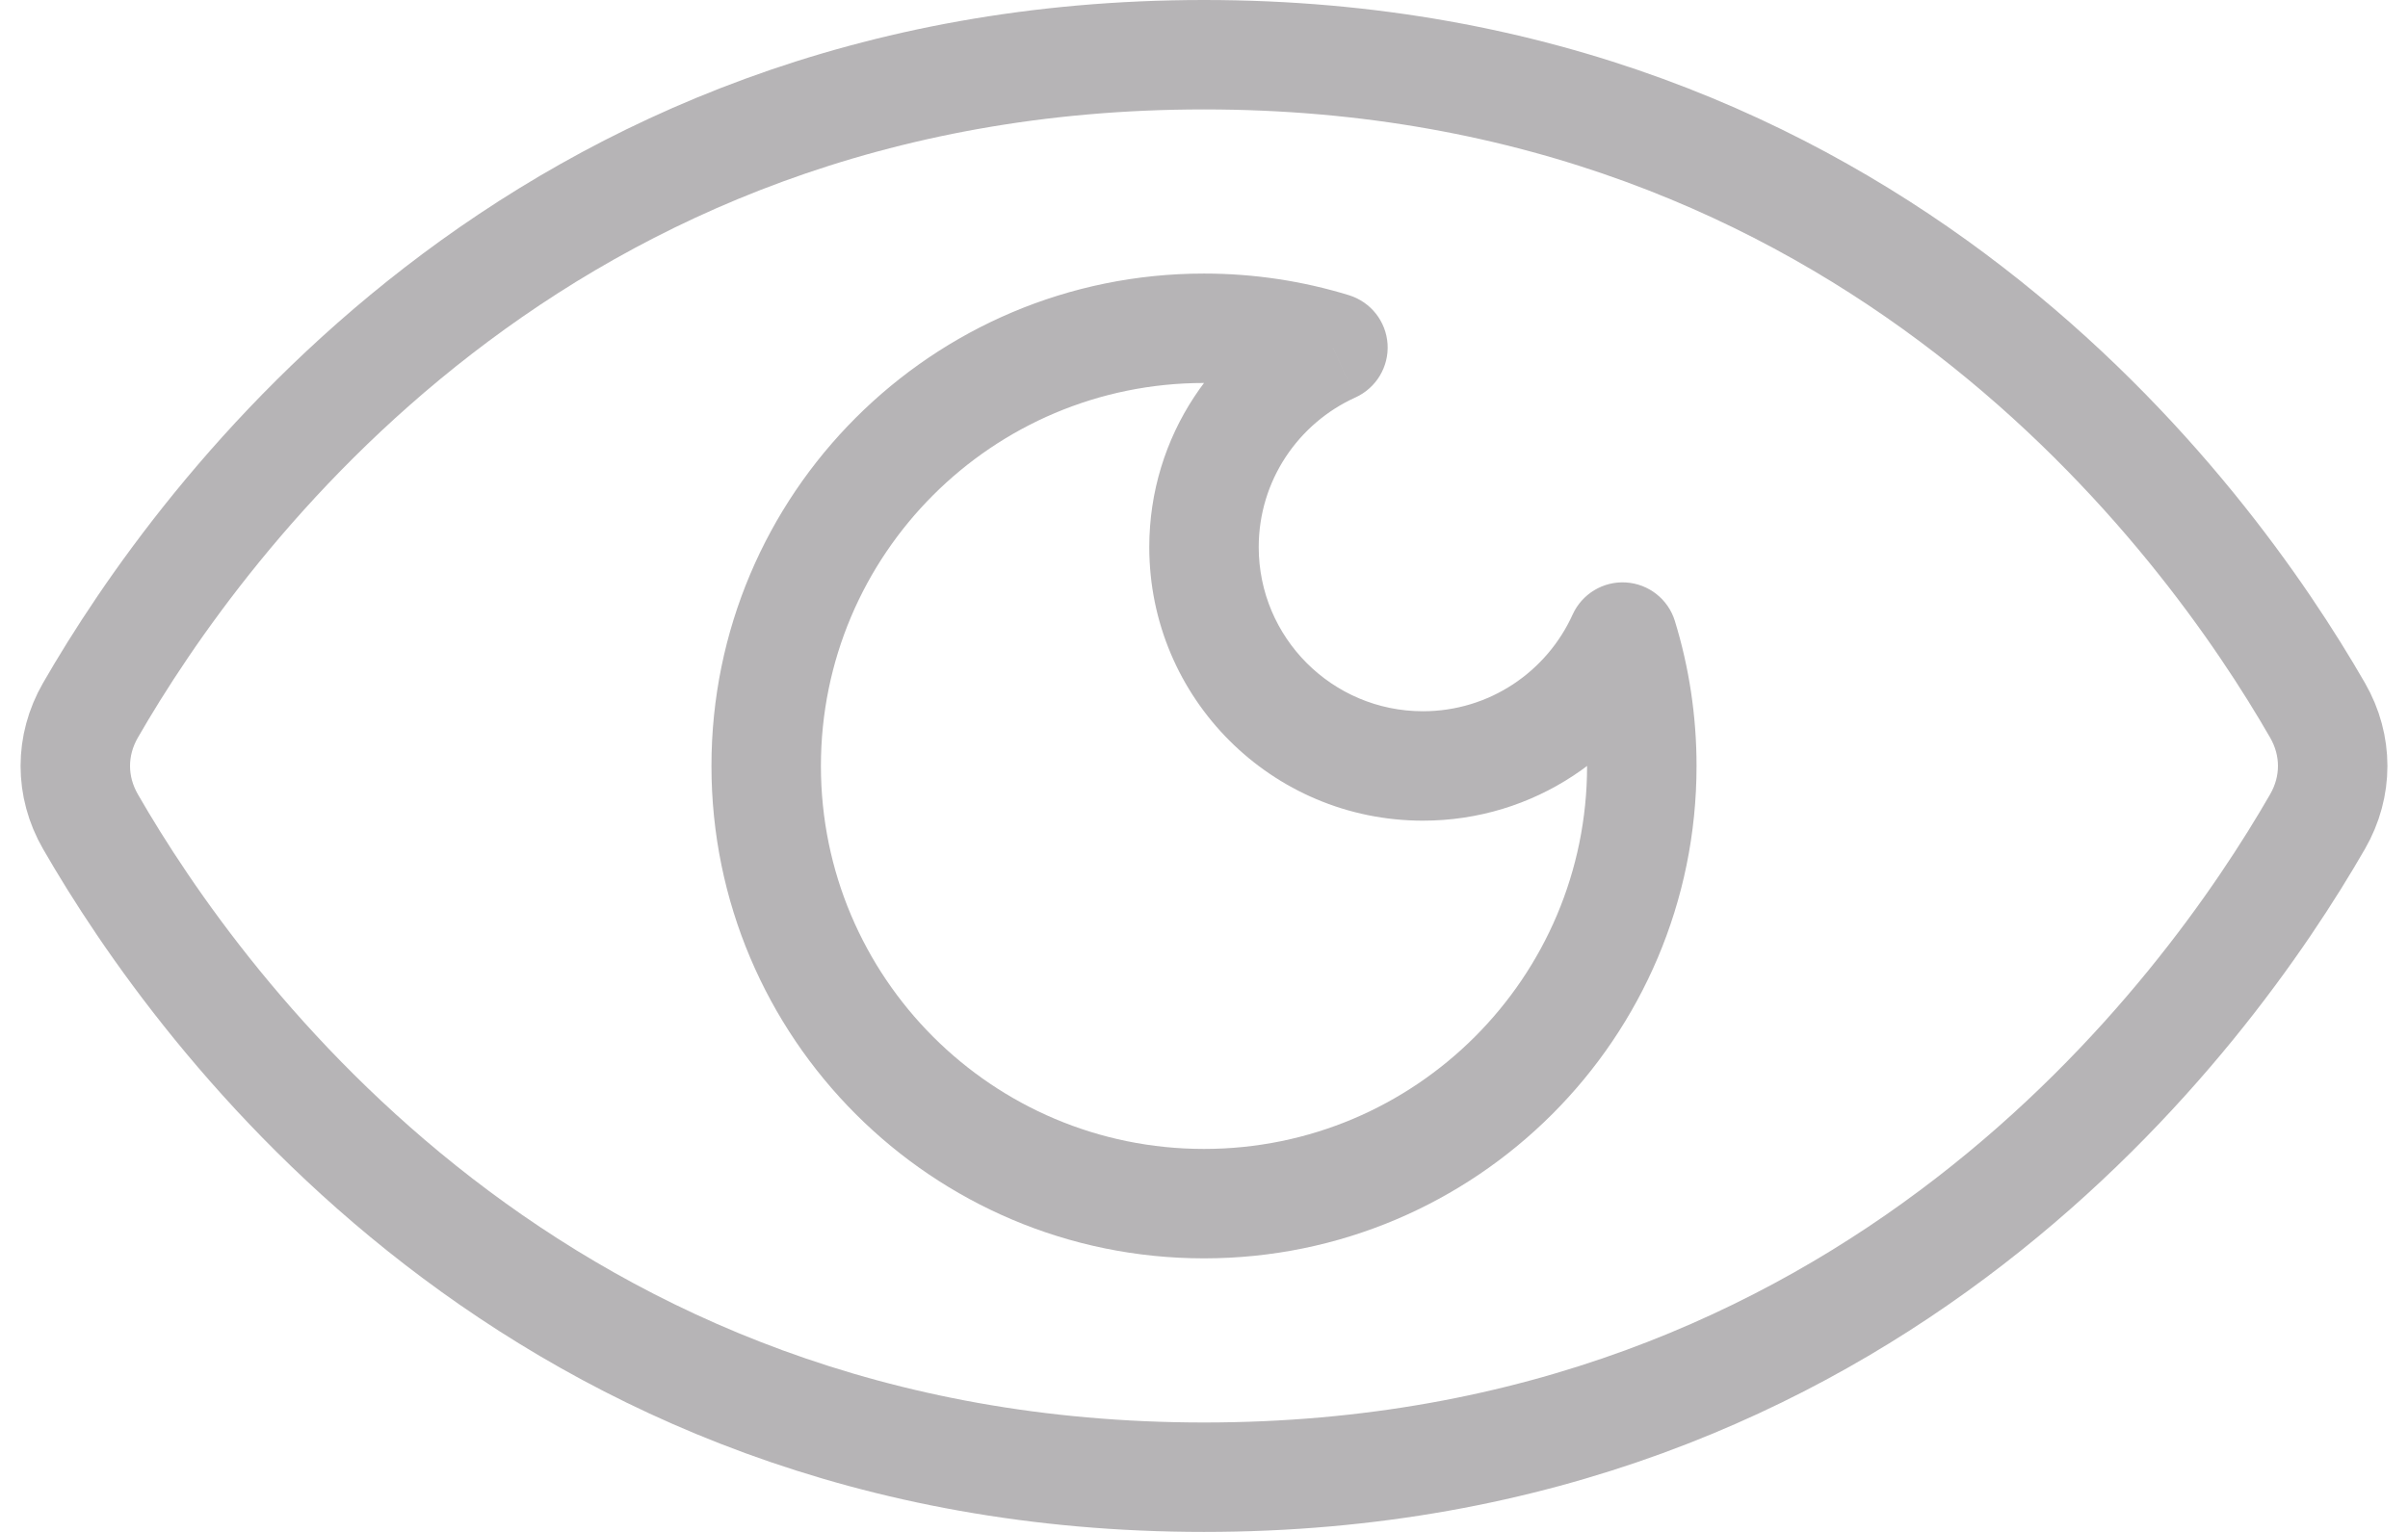 <svg width="22" height="14" viewBox="0 0 22 14" fill="none" xmlns="http://www.w3.org/2000/svg">
<path d="M21.174 6.492C21.358 6.812 21.358 7.188 21.174 7.508C20.164 9.263 17.096 13.5 11 13.5C4.904 13.5 1.836 9.263 0.826 7.508C0.642 7.188 0.642 6.812 0.826 6.492C1.836 4.737 4.904 0.5 11 0.5C17.096 0.5 20.164 4.737 21.174 6.492Z" stroke="#B6B4B6" stroke-linecap="round" stroke-linejoin="round"/>
<path d="M14.824 5.822L15.302 5.675C15.241 5.476 15.063 5.336 14.855 5.323C14.648 5.31 14.454 5.427 14.368 5.616L14.824 5.822ZM12.178 3.176L12.384 3.632C12.573 3.546 12.69 3.352 12.677 3.145C12.664 2.937 12.524 2.76 12.325 2.698L12.178 3.176ZM14.5 7C14.5 8.933 12.933 10.5 11 10.5V11.5C13.485 11.5 15.5 9.485 15.5 7H14.5ZM14.346 5.969C14.446 6.294 14.5 6.64 14.5 7H15.5C15.5 6.54 15.431 6.095 15.302 5.675L14.346 5.969ZM14.368 5.616C14.132 6.138 13.608 6.5 13 6.5V7.5C14.015 7.5 14.888 6.895 15.28 6.028L14.368 5.616ZM13 6.5C12.172 6.5 11.5 5.828 11.5 5H10.5C10.5 6.381 11.619 7.5 13 7.5V6.5ZM11.5 5C11.5 4.392 11.862 3.868 12.384 3.632L11.972 2.721C11.105 3.112 10.5 3.985 10.5 5H11.5ZM11 3.5C11.36 3.5 11.706 3.554 12.031 3.654L12.325 2.698C11.905 2.569 11.46 2.5 11 2.5V3.5ZM7.5 7C7.5 5.067 9.067 3.5 11 3.5V2.5C8.515 2.5 6.5 4.515 6.5 7H7.5ZM11 10.5C9.067 10.5 7.5 8.933 7.5 7H6.5C6.5 9.485 8.515 11.5 11 11.5V10.5Z" fill="#B6B4B6"/>
</svg>
